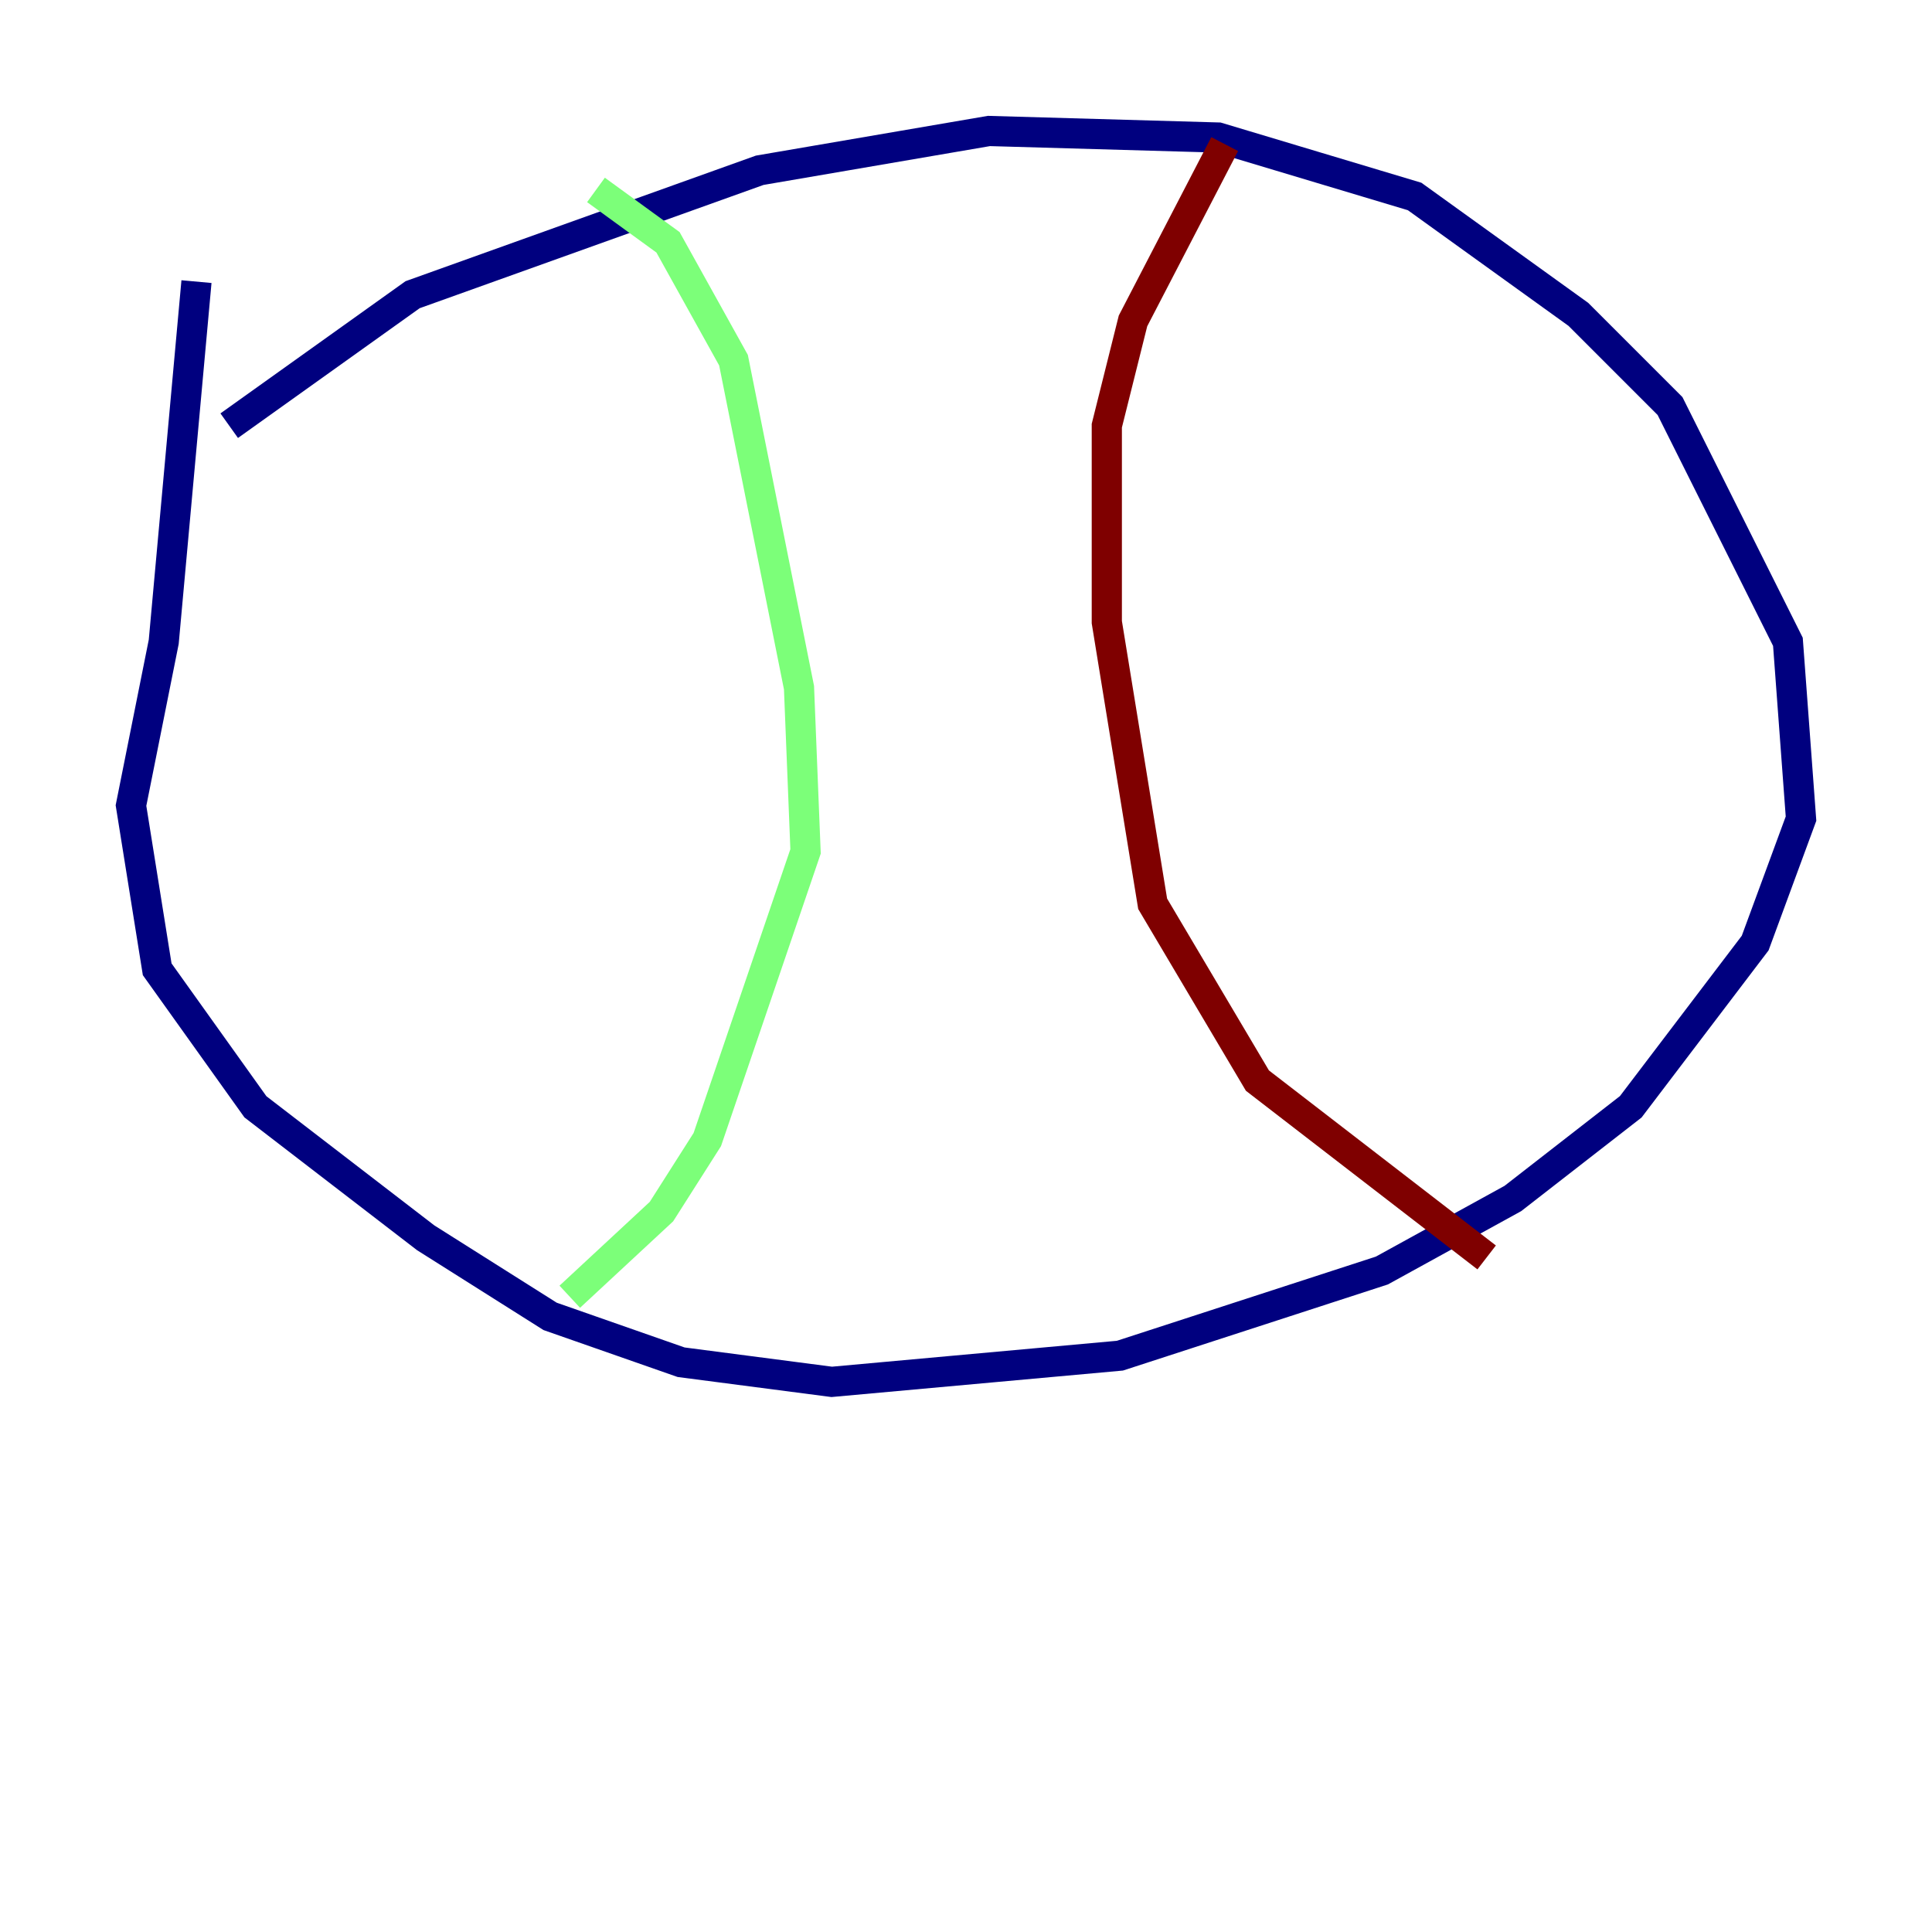 <?xml version="1.0" encoding="utf-8" ?>
<svg baseProfile="tiny" height="128" version="1.2" viewBox="0,0,128,128" width="128" xmlns="http://www.w3.org/2000/svg" xmlns:ev="http://www.w3.org/2001/xml-events" xmlns:xlink="http://www.w3.org/1999/xlink"><defs /><polyline fill="none" points="15.186,28.203 27.336,19.525 50.332,11.281 65.519,8.678 80.705,9.112 93.722,13.017 104.57,20.827 110.644,26.902 118.454,42.522 119.322,54.237 116.285,62.481 108.041,73.329 100.231,79.403 91.552,84.176 74.197,89.817 55.105,91.552 45.125,90.251 36.447,87.214 28.203,82.007 16.922,73.329 10.414,64.217 8.678,53.37 10.848,42.522 13.017,18.658" stroke="#00007f" stroke-width="2" /><polyline fill="none" points="39.485,12.583 44.258,16.054 48.597,23.864 52.936,45.559 53.37,56.407 46.861,75.498 43.824,80.271 37.749,85.912" stroke="#7cff79" stroke-width="2" /><polyline fill="none" points="81.139,9.546 75.064,21.261 73.329,28.203 73.329,41.22 76.366,59.878 83.308,71.593 98.495,83.308" stroke="#7f0000" stroke-width="2" /></svg>